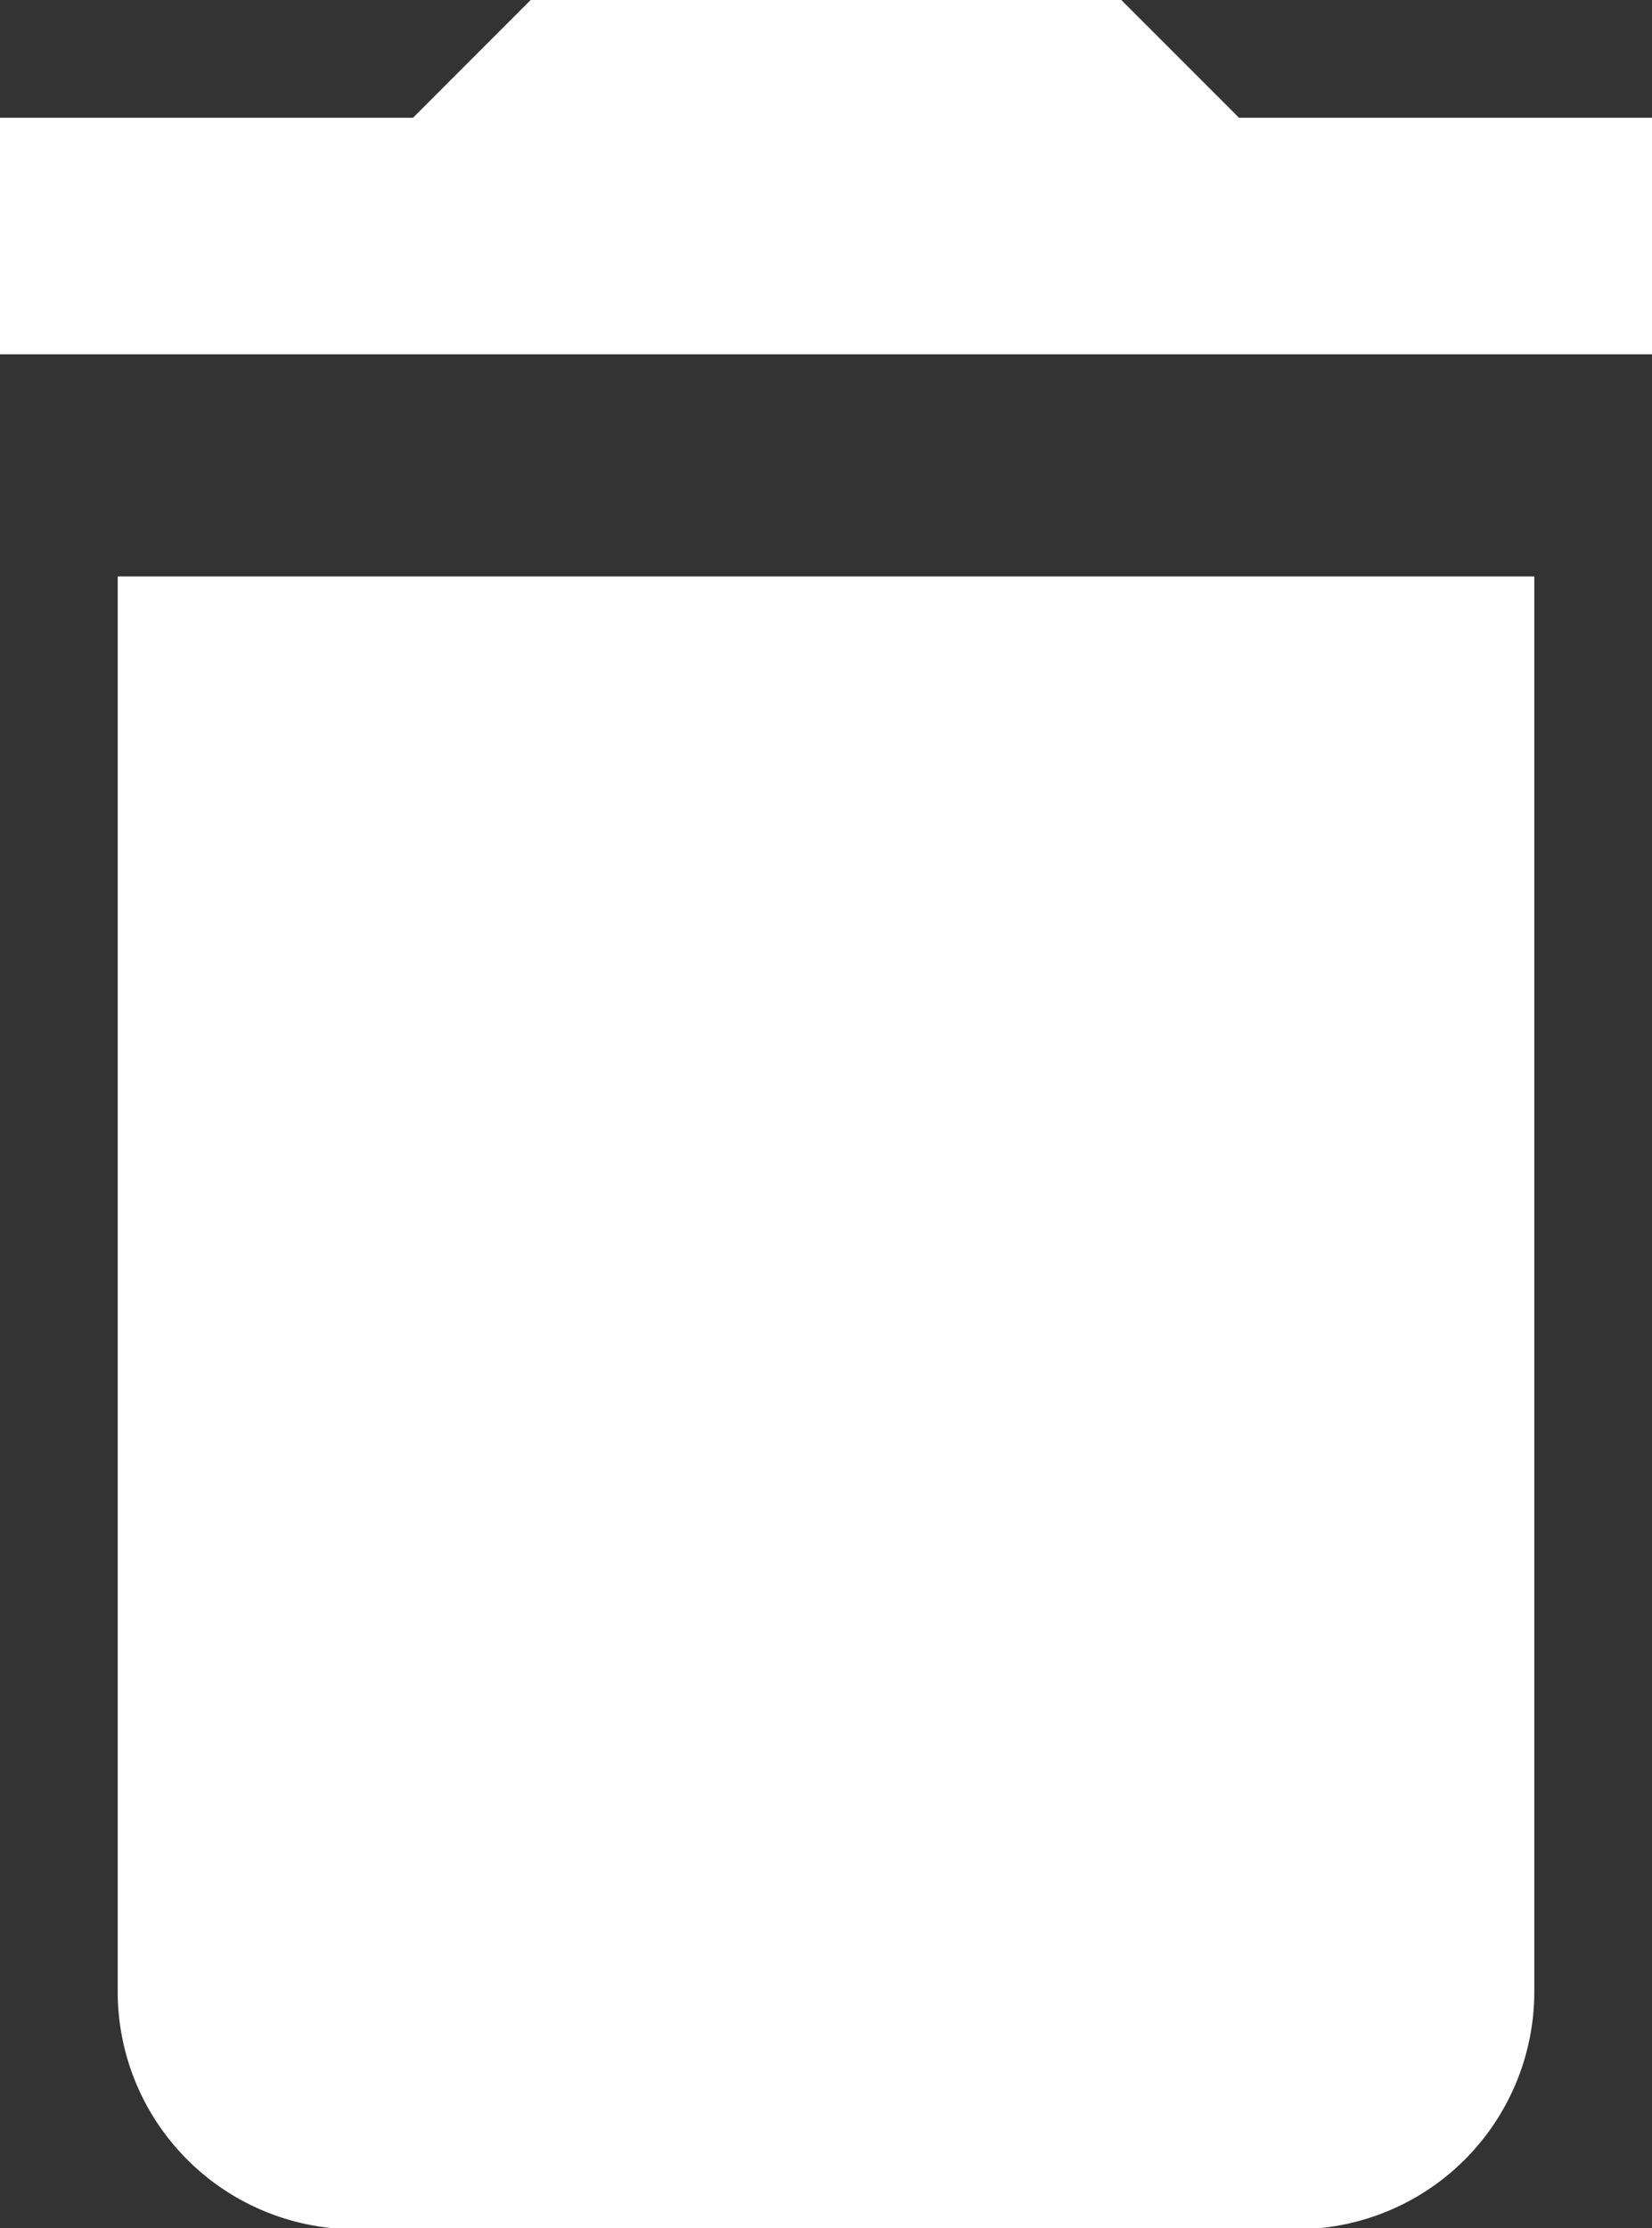 <svg id="Layer_1" data-name="Layer 1" xmlns="http://www.w3.org/2000/svg" viewBox="0 0 16 21.57"><rect x="0" y="0" width="16" height="21.57" fill="#333333" stroke="none"/><title>25x25</title><path d="M6.14,20a2.3,2.3,0,0,0,2.29,2.29h9.14A2.3,2.3,0,0,0,19.86,20V6.29H6.14Z" transform="translate(-5 -0.71)" fill="#fff"/><polygon points="16 1.14 12 1.14 10.86 0 5.14 0 4 1.14 0 1.14 0 3.43 16 3.43 16 1.14" fill="#fff"/></svg>